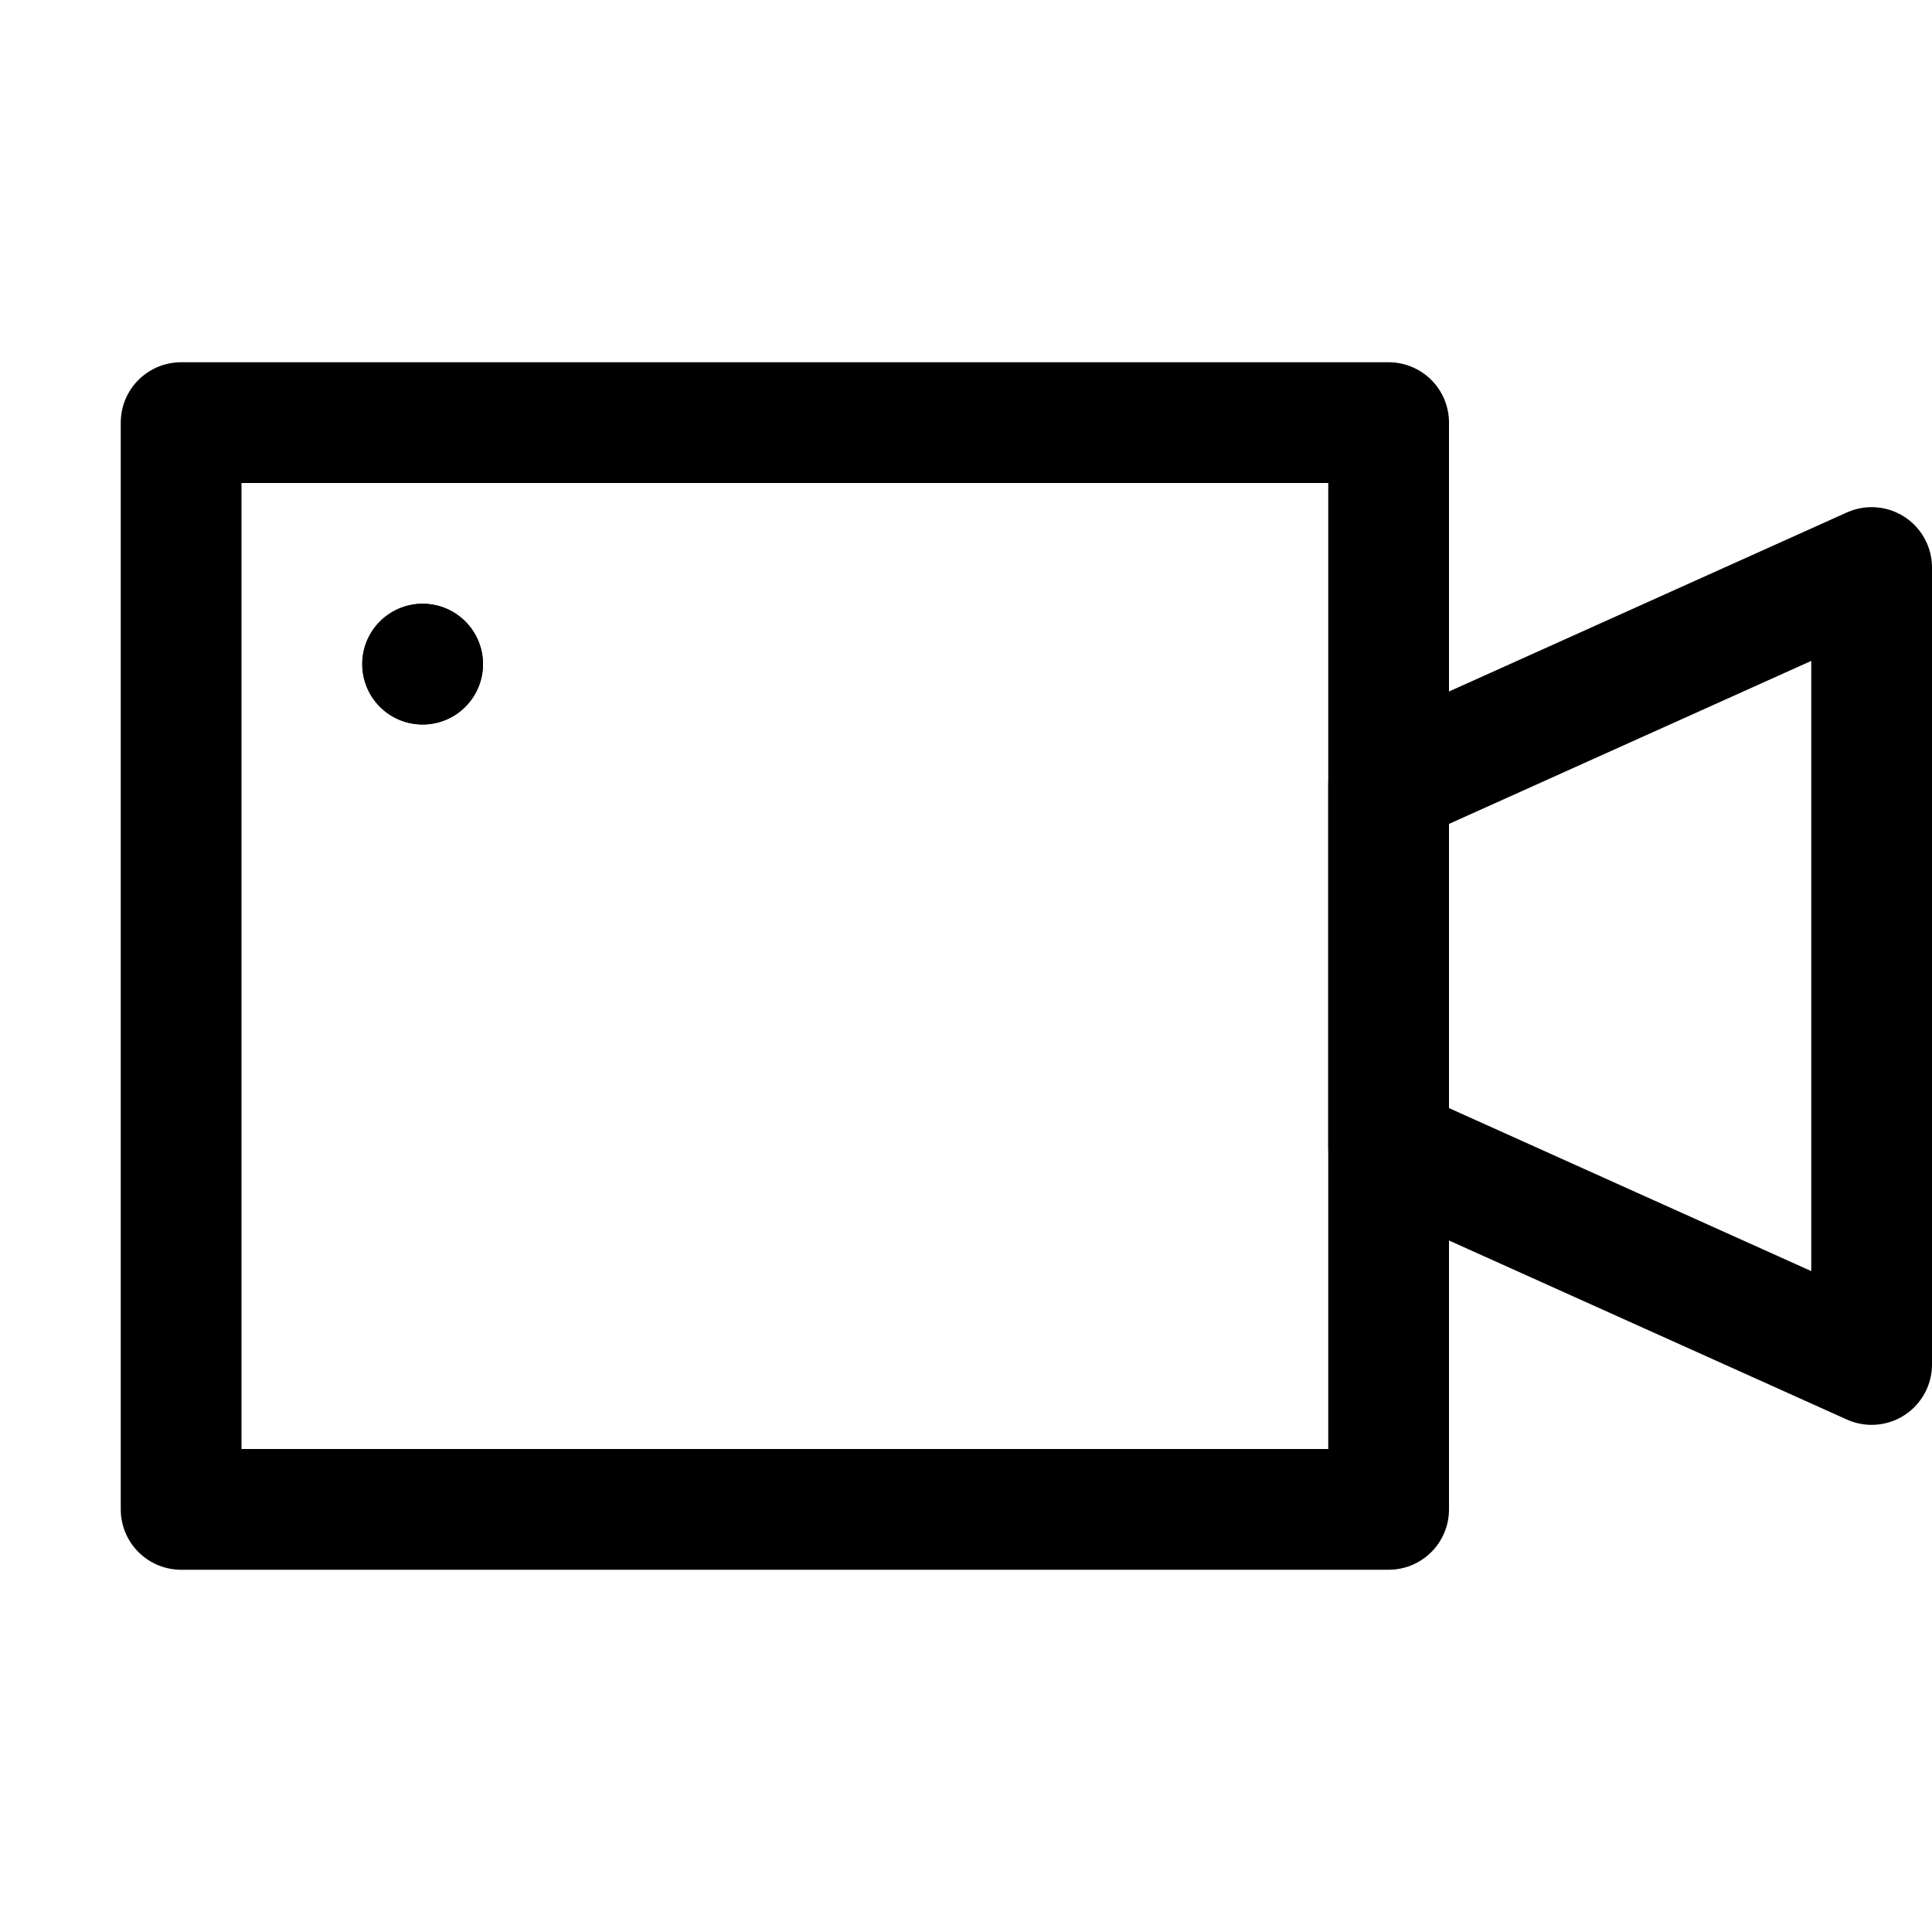 <svg id="target" xmlns="http://www.w3.org/2000/svg" viewBox="0 0 16 16"><title>unicons-things-16px-video-camera</title><rect x="1.5" y="3.5" width="10" height="9" fill="none" stroke="currentColor" stroke-linecap="square" stroke-linejoin="round"/><polygon points="15.5 11.3 11.5 9.5 11.5 6.5 15.5 4.7 15.5 11.3" fill="none" stroke="currentColor" stroke-linecap="square" stroke-linejoin="round"/><circle cx="3.5" cy="5.5" r="0.5" fill="#112"/><path d="M3.5,5a.5.5,0,1,0,.5.5A.5.5,0,0,0,3.5,5Z" fill="currentColor"/></svg>